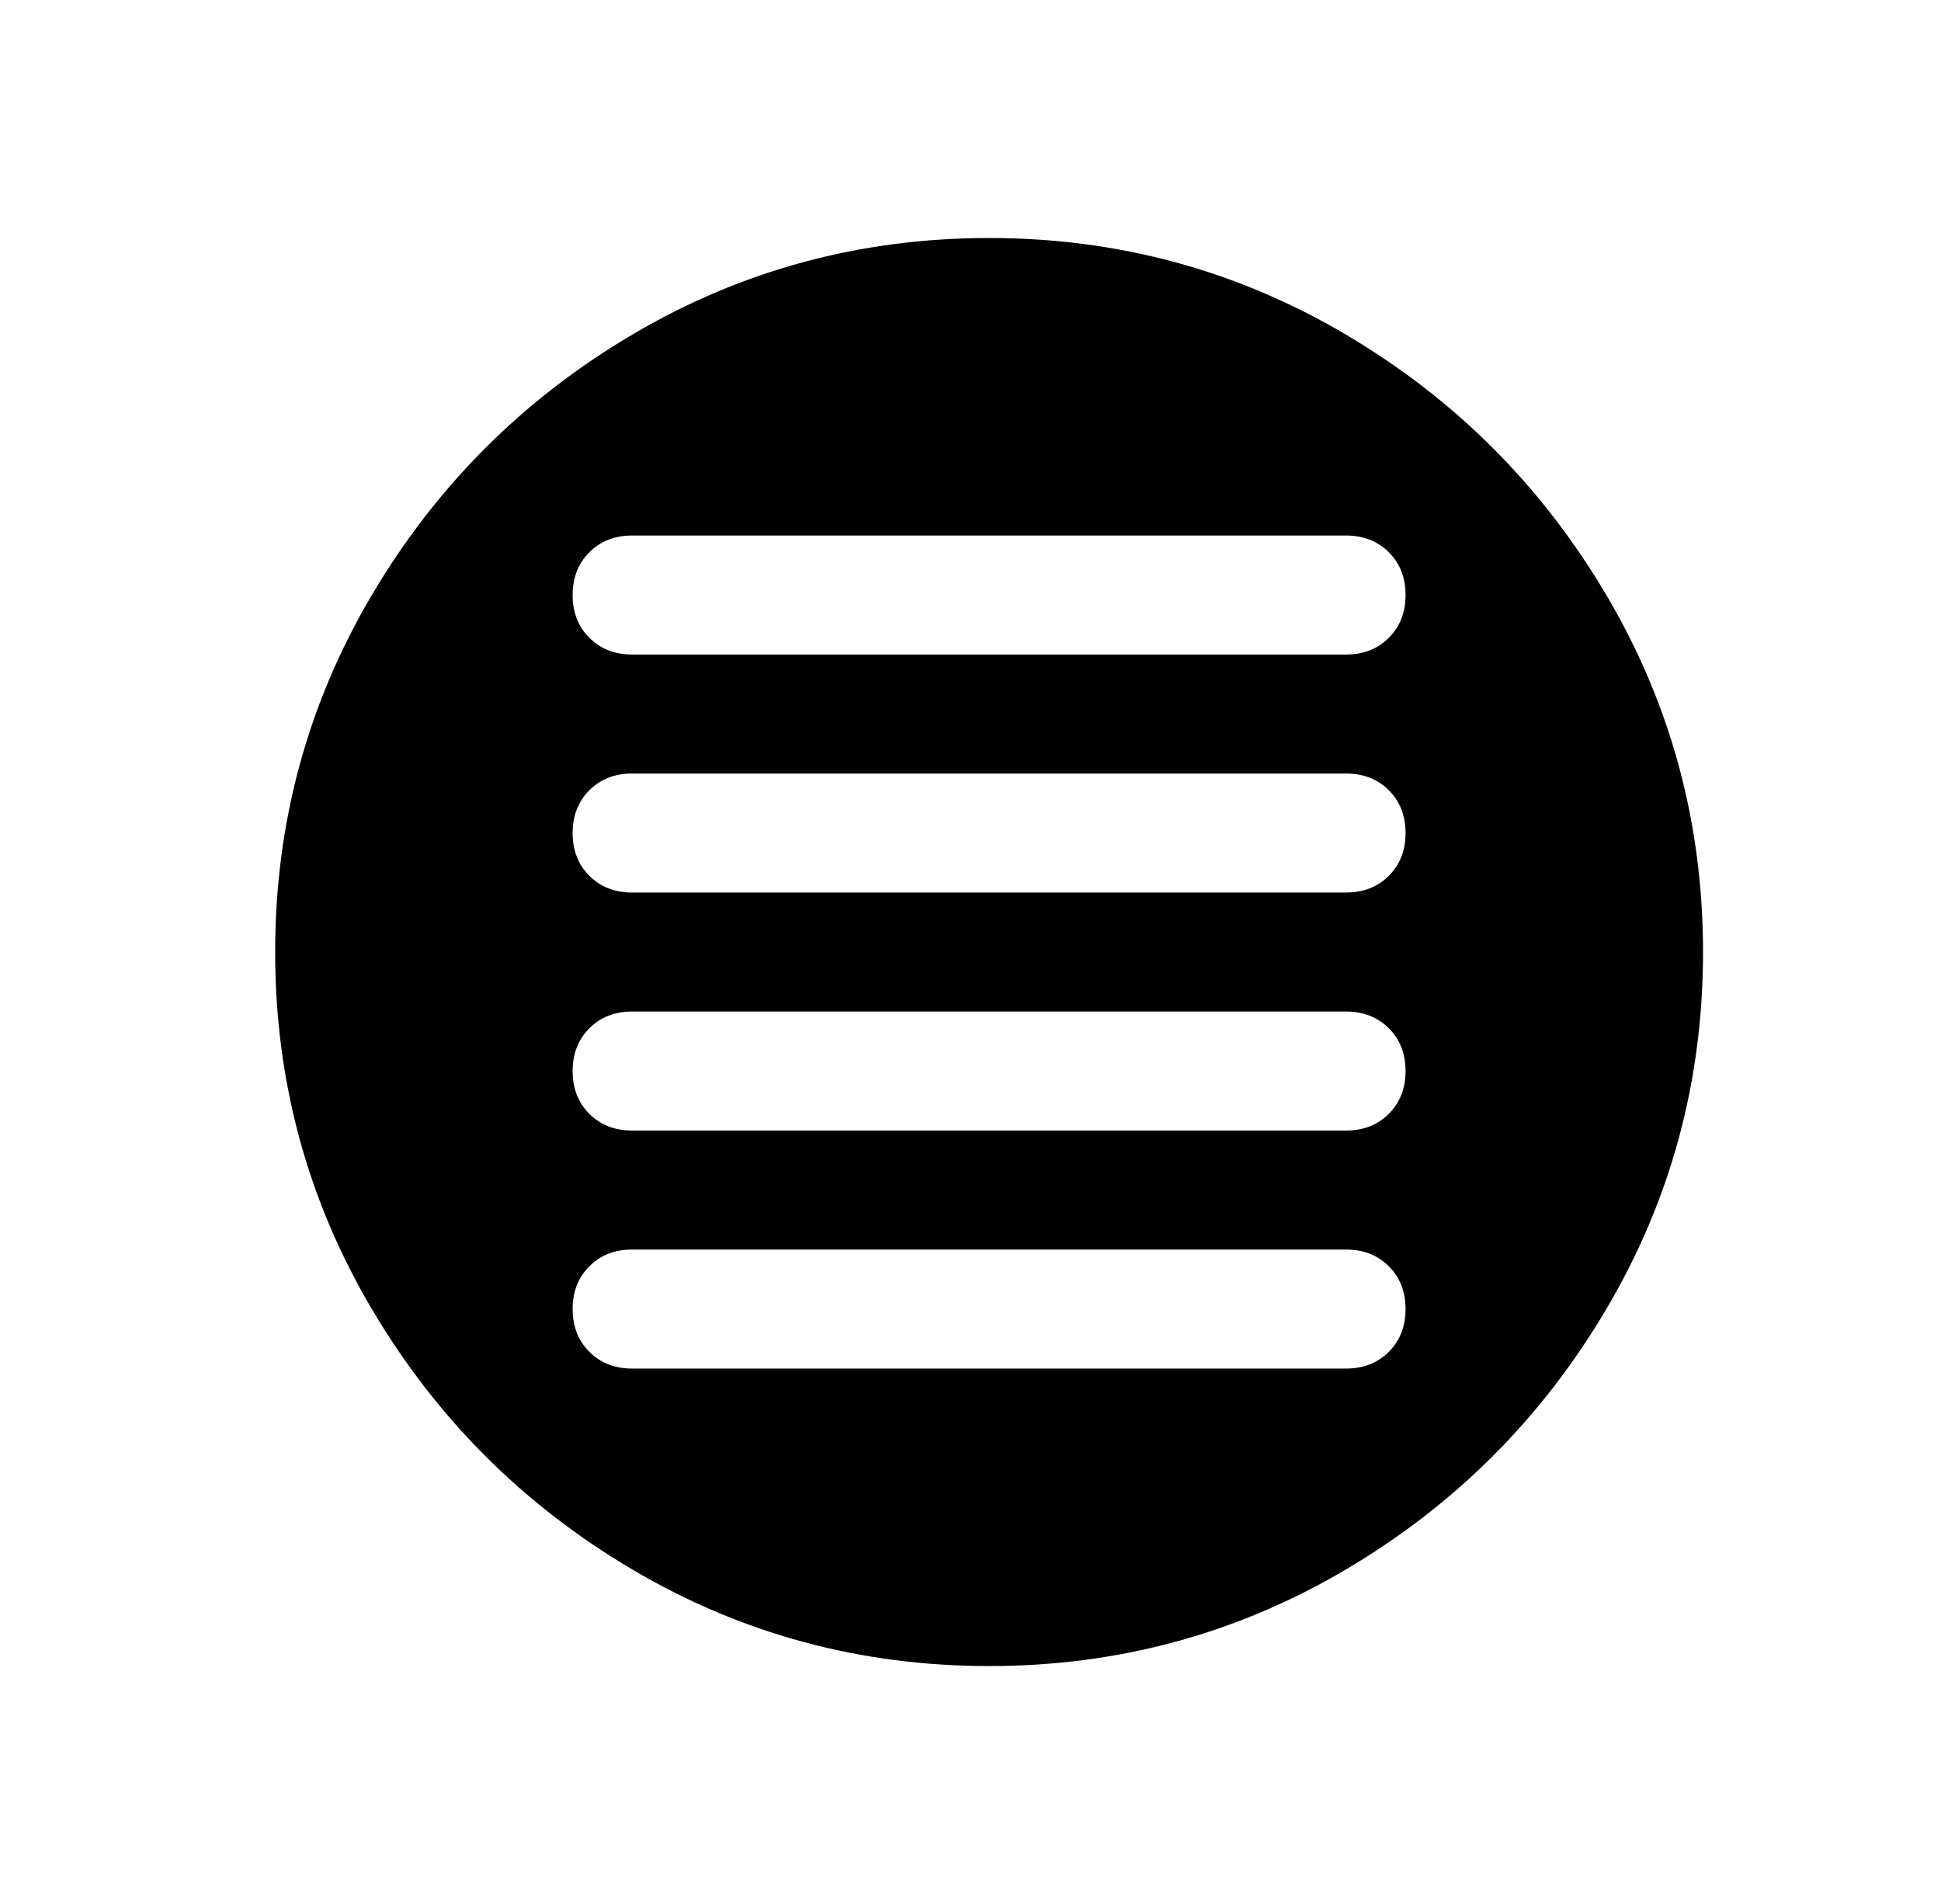 <?xml version="1.0" standalone="no"?>
<!DOCTYPE svg PUBLIC "-//W3C//DTD SVG 1.1//EN" "http://www.w3.org/Graphics/SVG/1.1/DTD/svg11.dtd" >
<svg xmlns="http://www.w3.org/2000/svg" xmlns:xlink="http://www.w3.org/1999/xlink" version="1.1" viewBox="-10 0 522 512">
   <path fill="currentColor"
d="M352 176h-192q-7 0 -11.5 -4.5t-4.5 -11.5t4.5 -11.5t11.5 -4.5h192q7 0 11.5 4.5t4.5 11.5t-4.5 11.5t-11.5 4.5zM352 240h-192q-7 0 -11.5 -4.5t-4.5 -11.5t4.5 -11.5t11.5 -4.5h192q7 0 11.5 4.5t4.5 11.5t-4.5 11.5t-11.5 4.5zM352 304h-192q-7 0 -11.5 -4.5
t-4.5 -11.5t4.5 -11.5t11.5 -4.5h192q7 0 11.5 4.5t4.5 11.5t-4.5 11.5t-11.5 4.5zM352 368h-192q-7 0 -11.5 -4.5t-4.5 -11.5t4.5 -11.5t11.5 -4.5h192q7 0 11.5 4.5t4.5 11.5t-4.5 11.5t-11.5 4.5zM256 64q-52 0 -96 26t-70 70t-26 96t26 96t70 70t96 26t96 -26t70 -70
t26 -96t-26 -96t-70 -70t-96 -26z" />
</svg>
